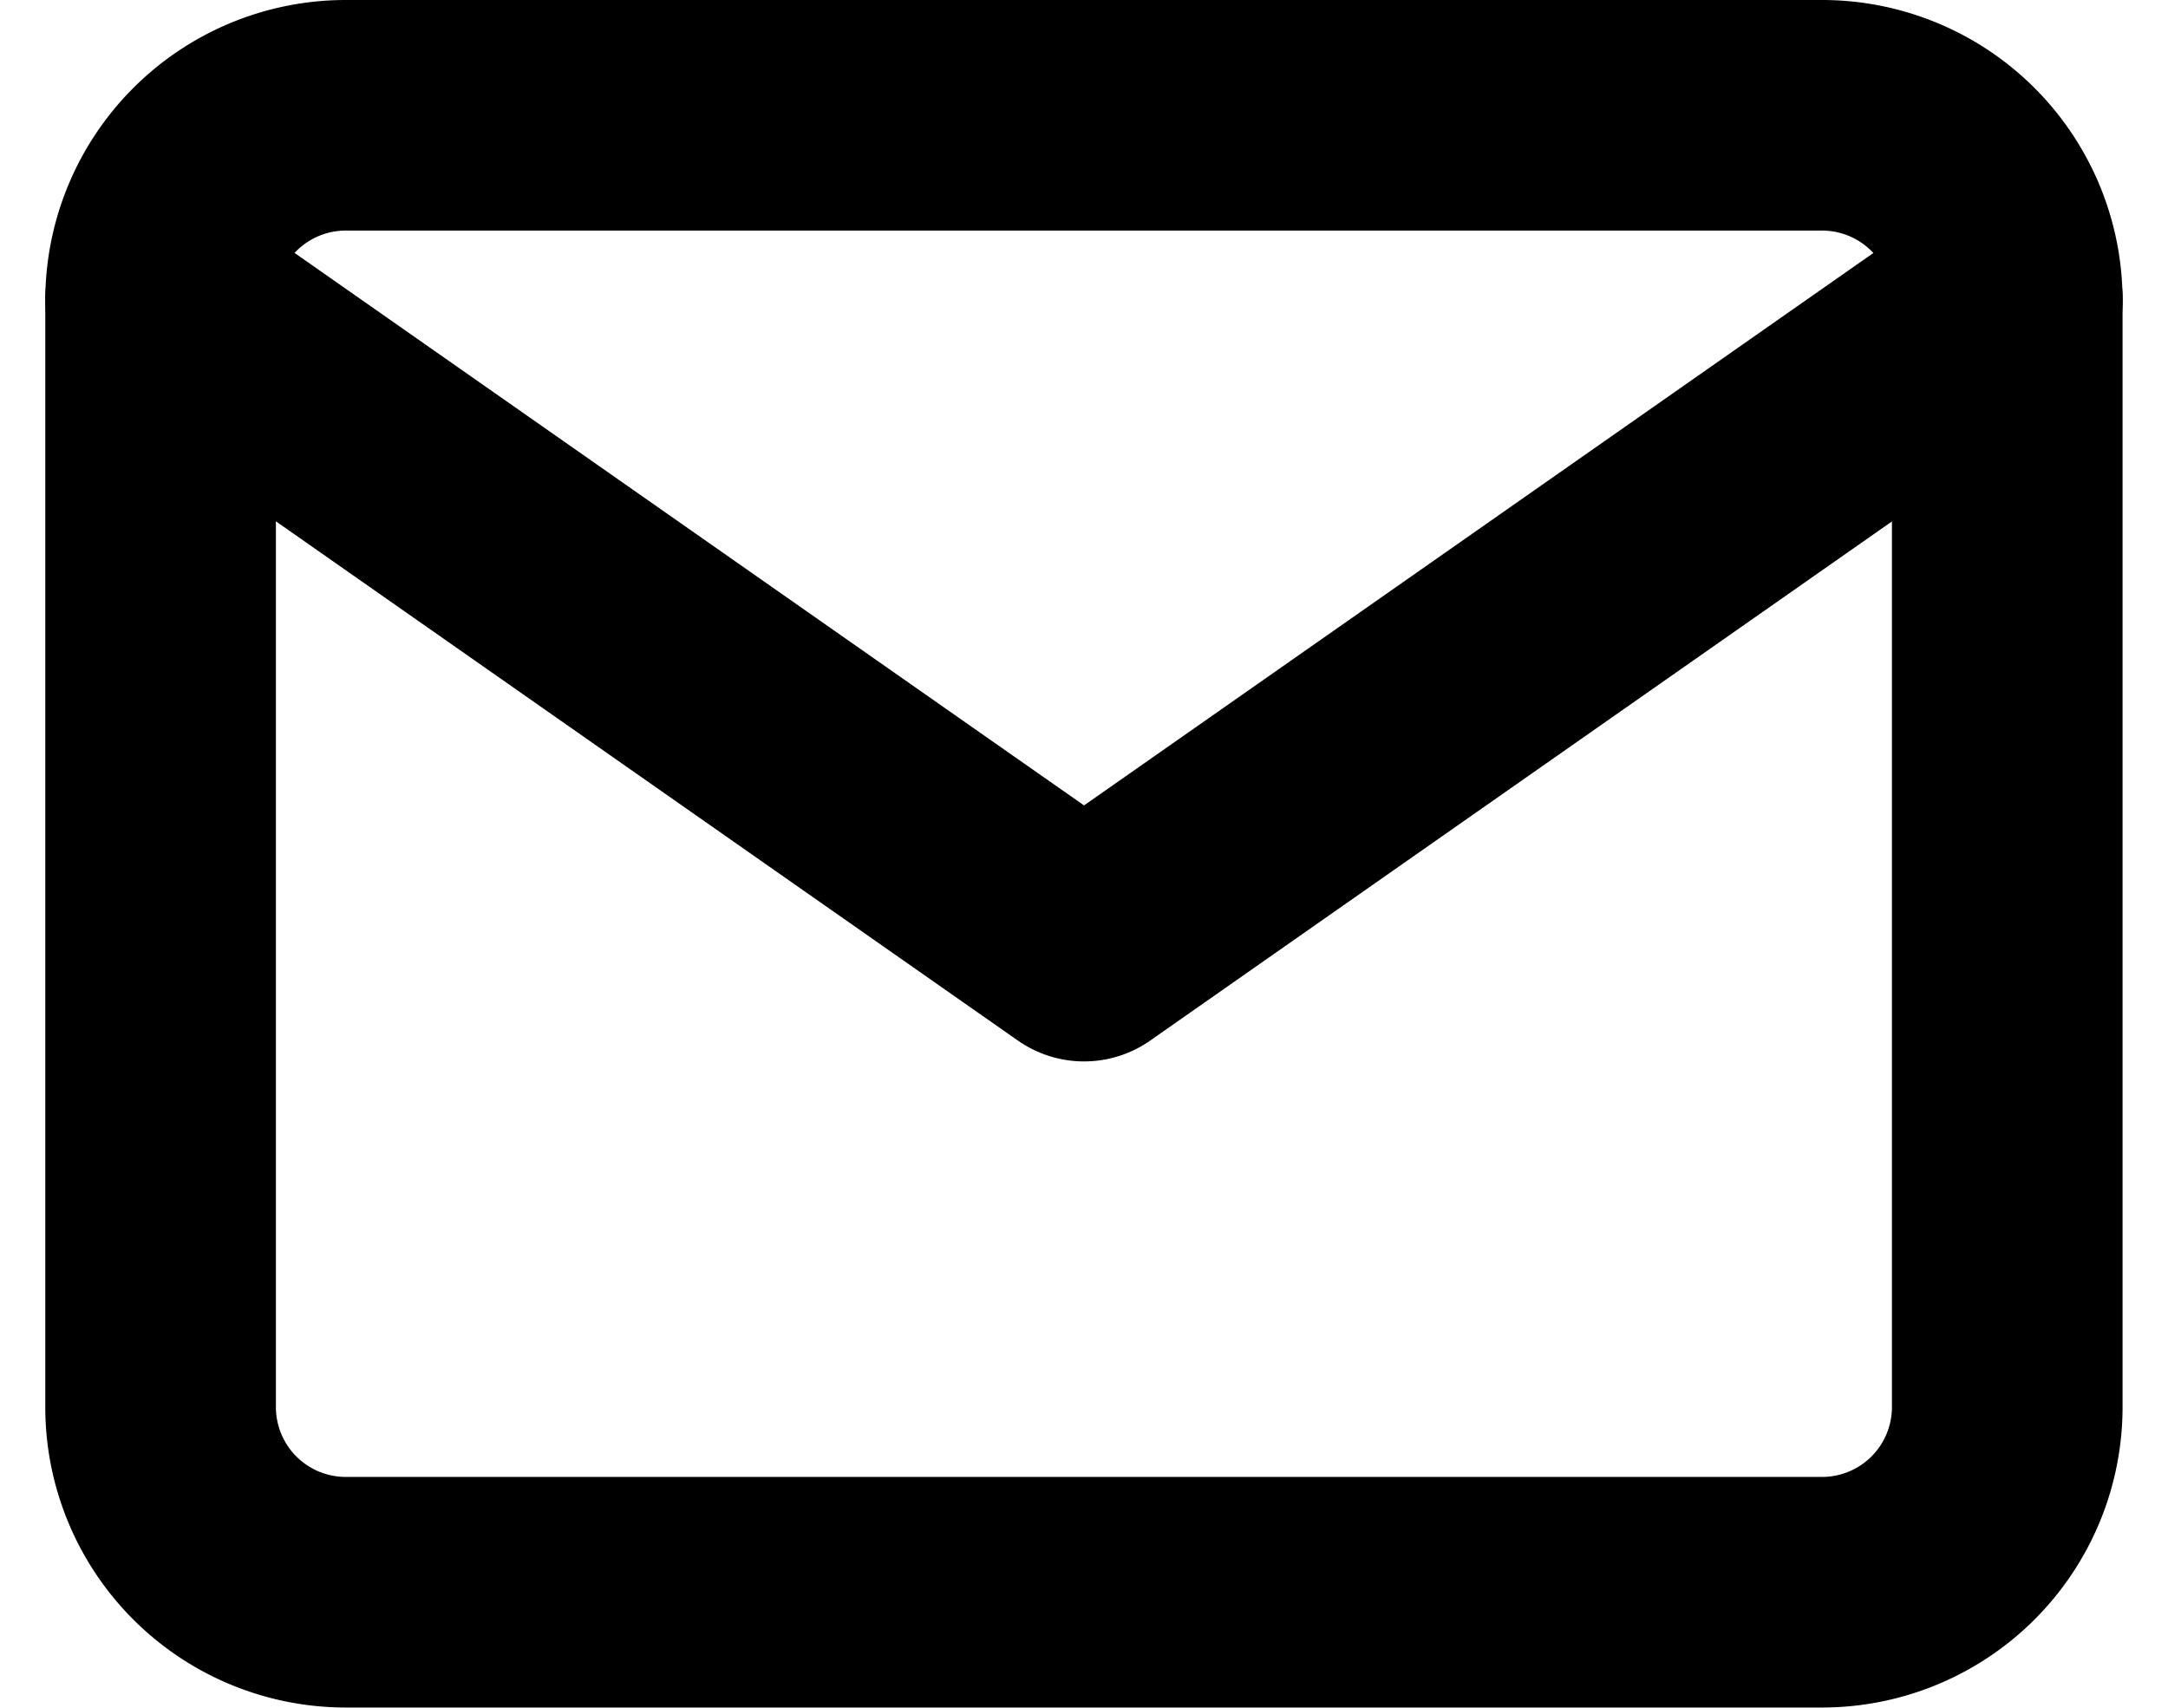 <svg xmlns="http://www.w3.org/2000/svg" width="28.201" height="22.219" viewBox="0 0 28.201 22.219">
  <g id="Icon_feather-mail" data-name="Icon feather-mail" transform="translate(-0.911 -4.5)">
    <path id="Path_4162" data-name="Path 4162" d="M5.4,6H24.621a2.409,2.409,0,0,1,2.4,2.4V22.816a2.409,2.409,0,0,1-2.4,2.4H5.4a2.409,2.409,0,0,1-2.4-2.4V8.4A2.409,2.409,0,0,1,5.4,6Z" fill="none" stroke="#000" stroke-linecap="round" stroke-linejoin="round" stroke-width="3"/>
    <path id="Path_4163" data-name="Path 4163" d="M27.023,9,15.012,17.408,3,9" transform="translate(0 -0.598)" fill="none" stroke="#000" stroke-linecap="round" stroke-linejoin="round" stroke-width="3"/>
  </g>
</svg>
